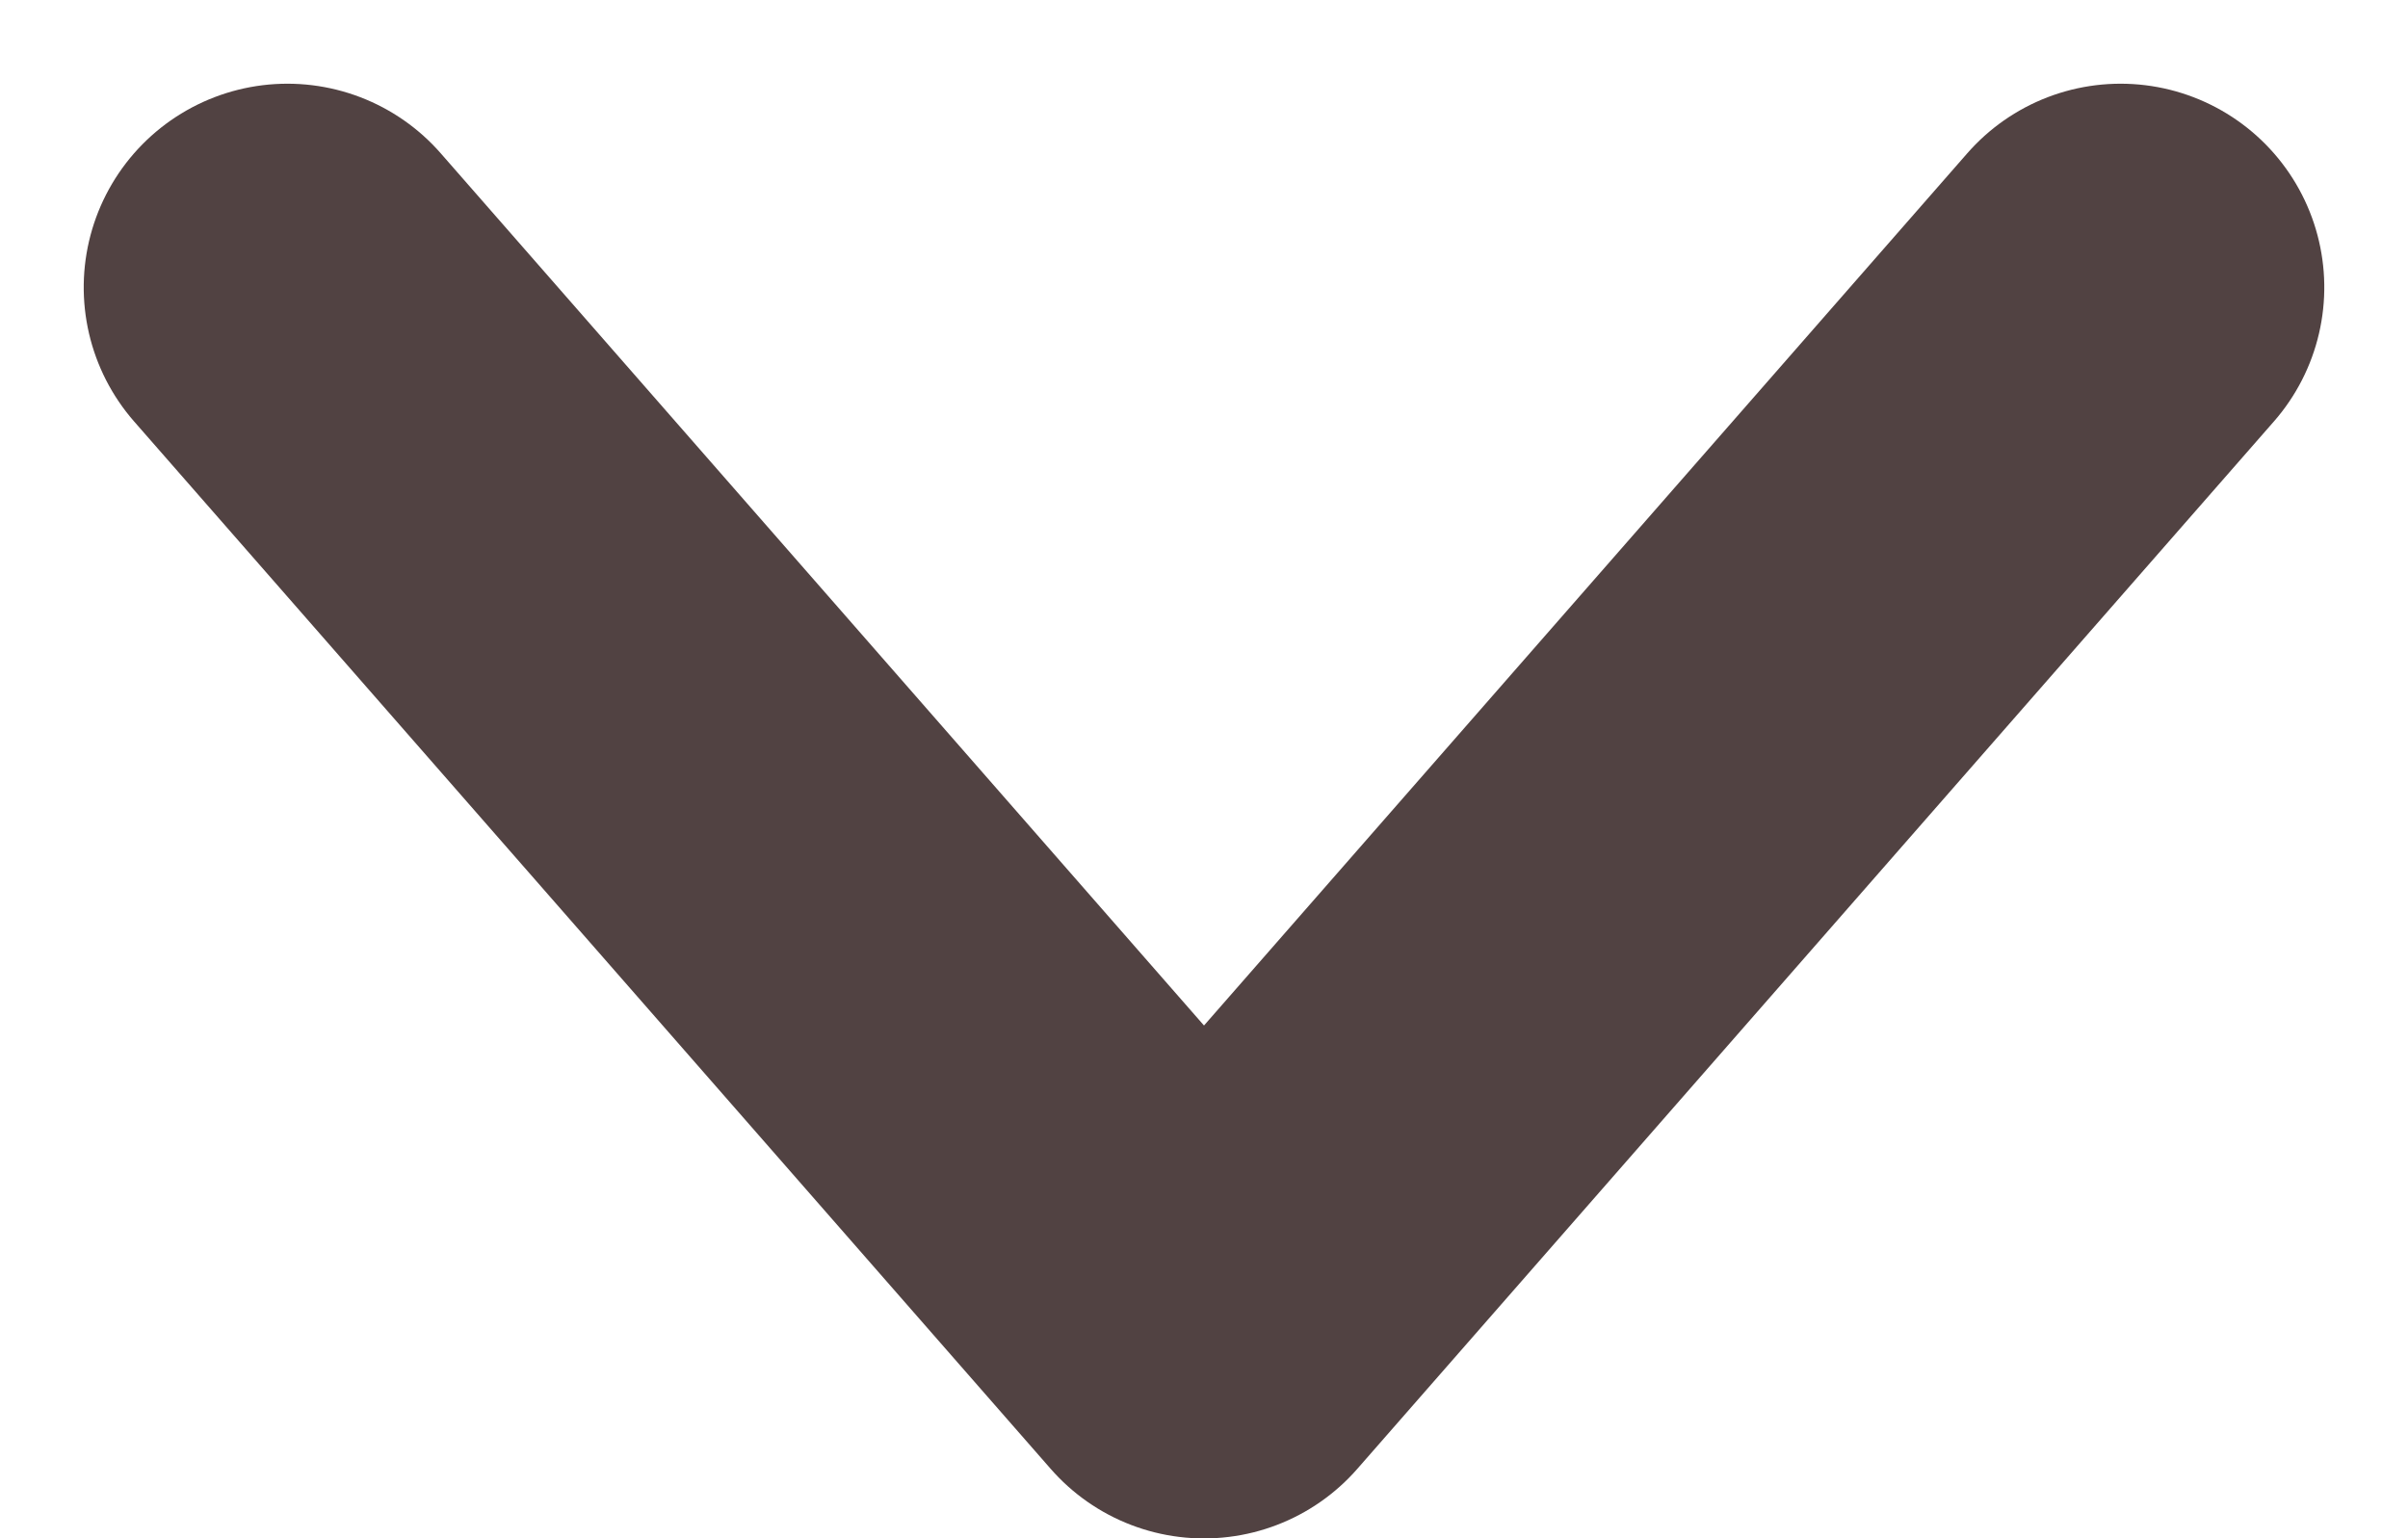 <svg xmlns="http://www.w3.org/2000/svg" width="11.822" height="7.554" viewBox="0 0 11.822 7.554">
  <path id="rightEdge" d="M-9.857-10h0L-15-5.5-9.857-1" transform="translate(11.411 -8.446) rotate(-90)" fill="none" stroke="#514242" stroke-linecap="round" stroke-linejoin="round" stroke-width="2"/>
</svg>
